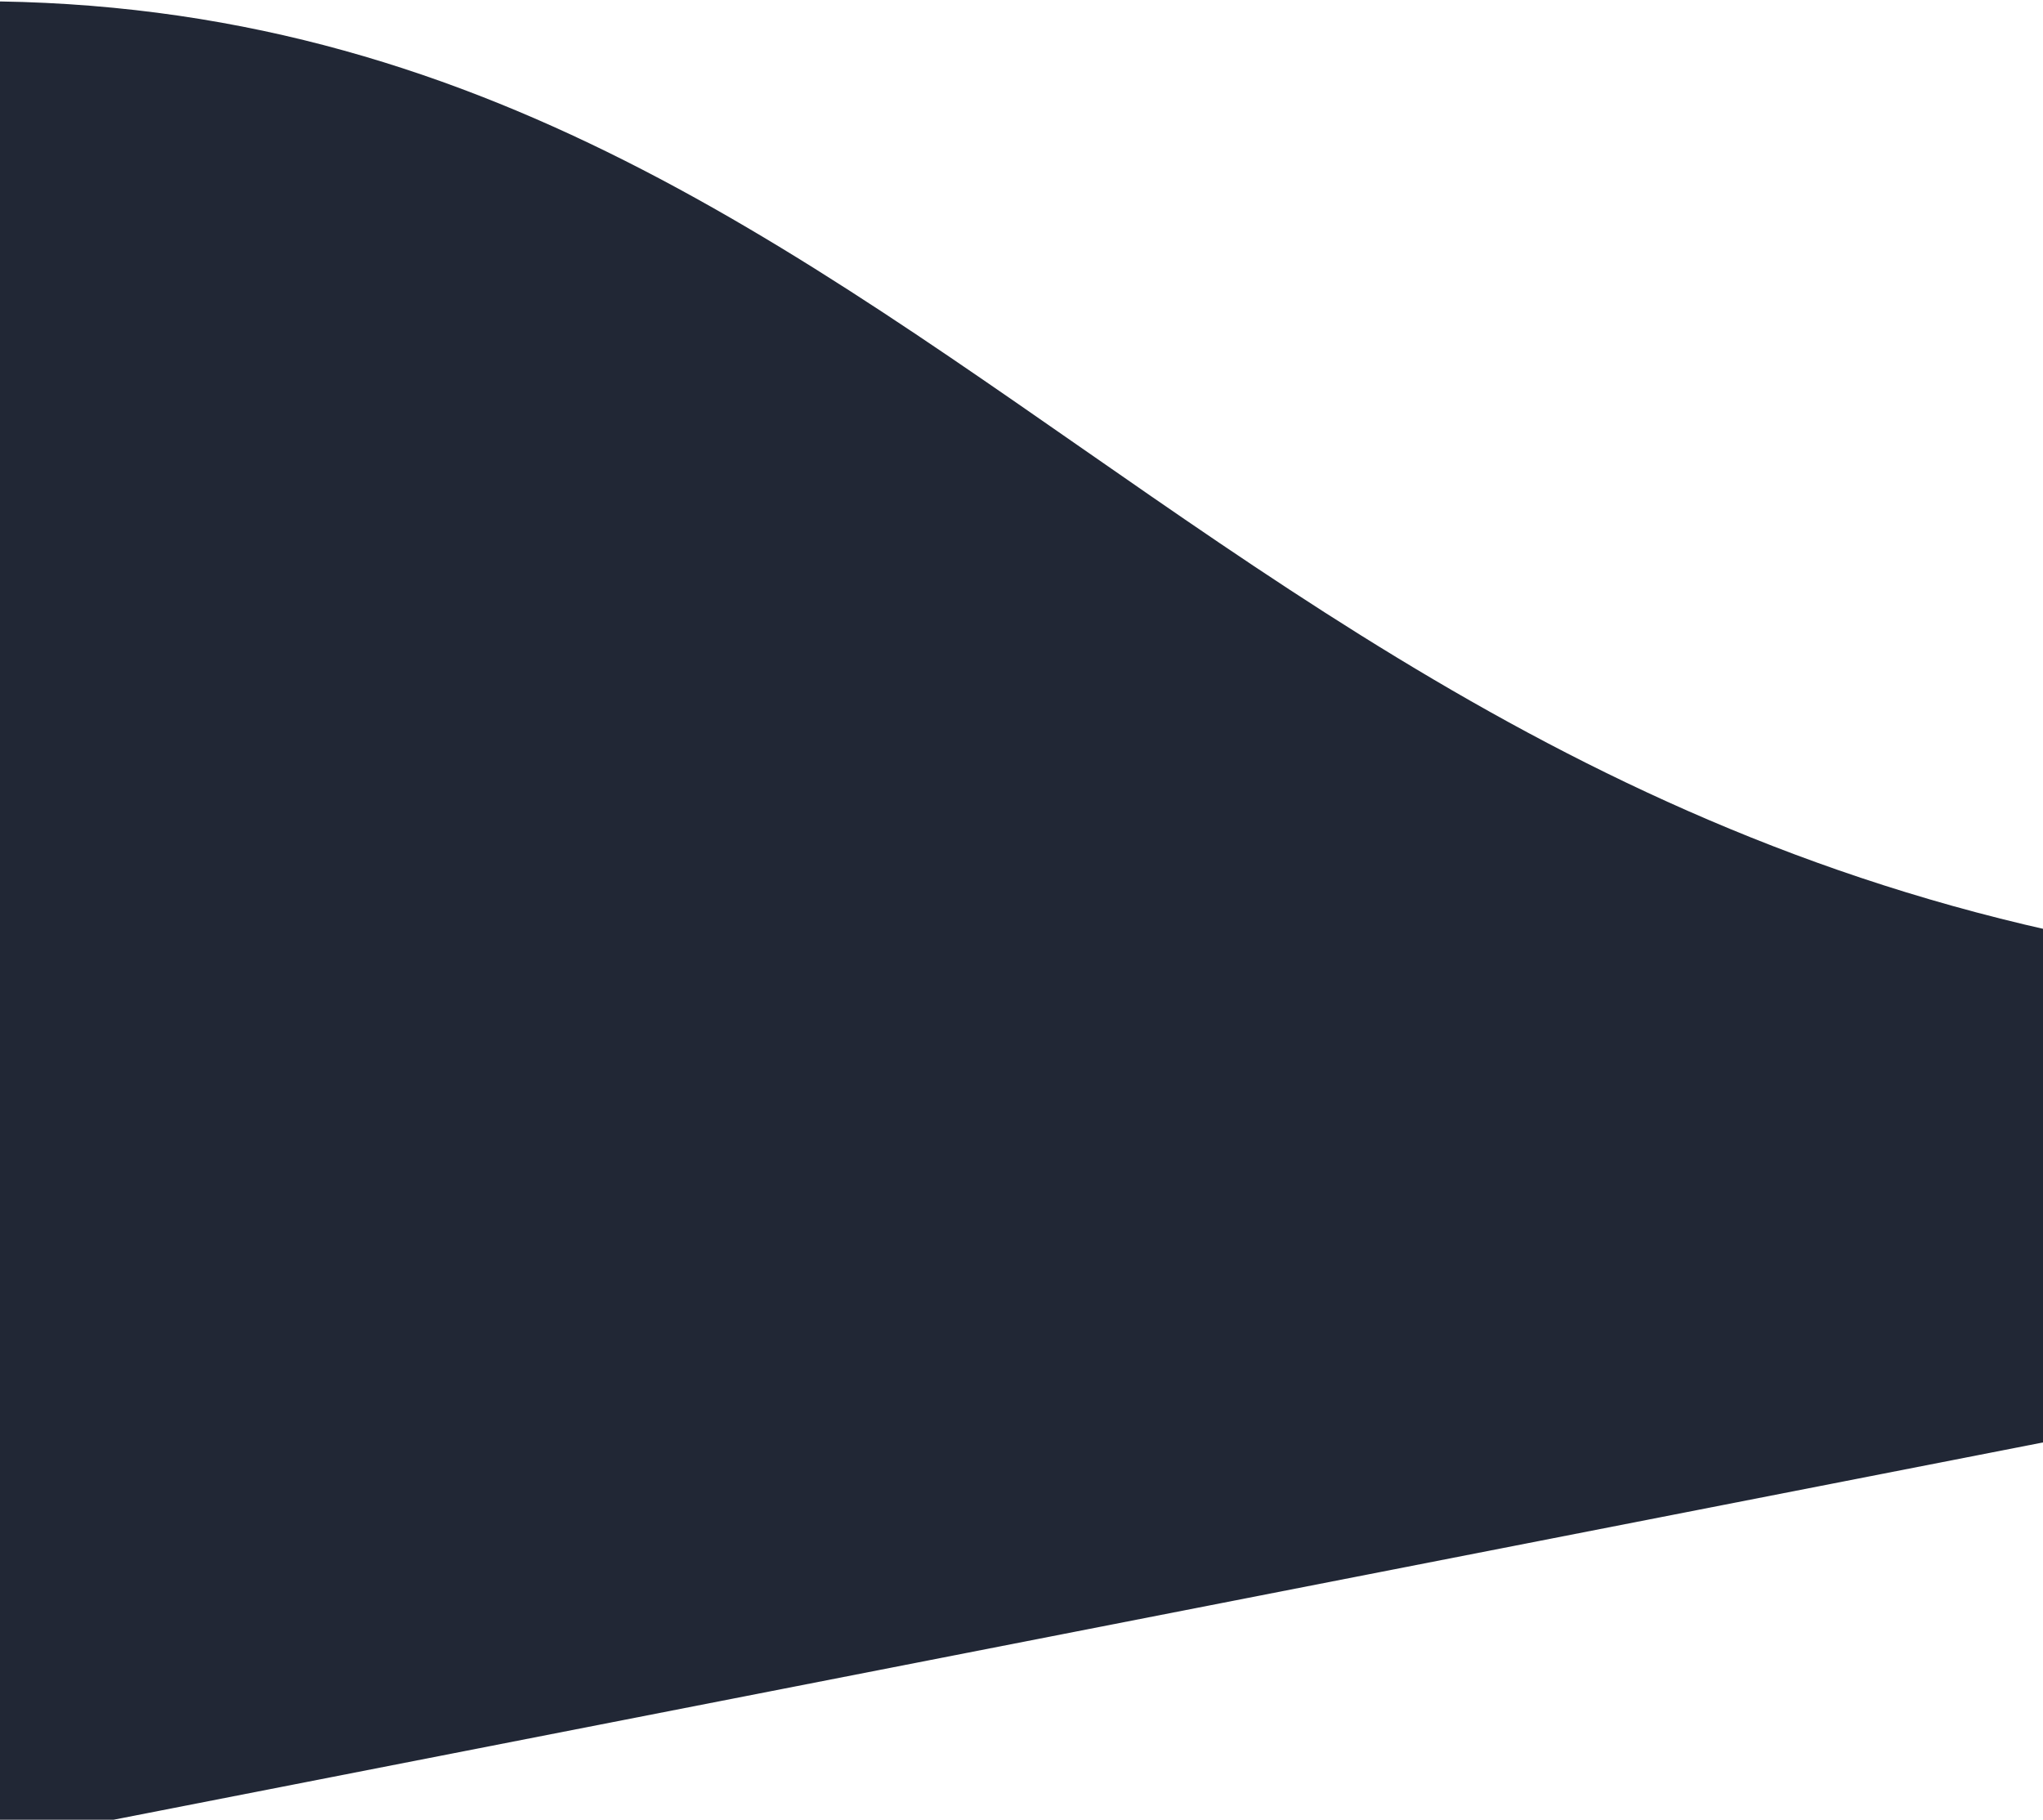 <svg width="375" height="334" viewBox="0 0 375 334" fill="none" xmlns="http://www.w3.org/2000/svg">
<path d="M409.085 176.54C199.648 149.394 150.504 -35.752 -65.372 6.459L-0.509 338.177L424.443 255.083L409.085 176.54Z" fill="#212735"/>
</svg>
